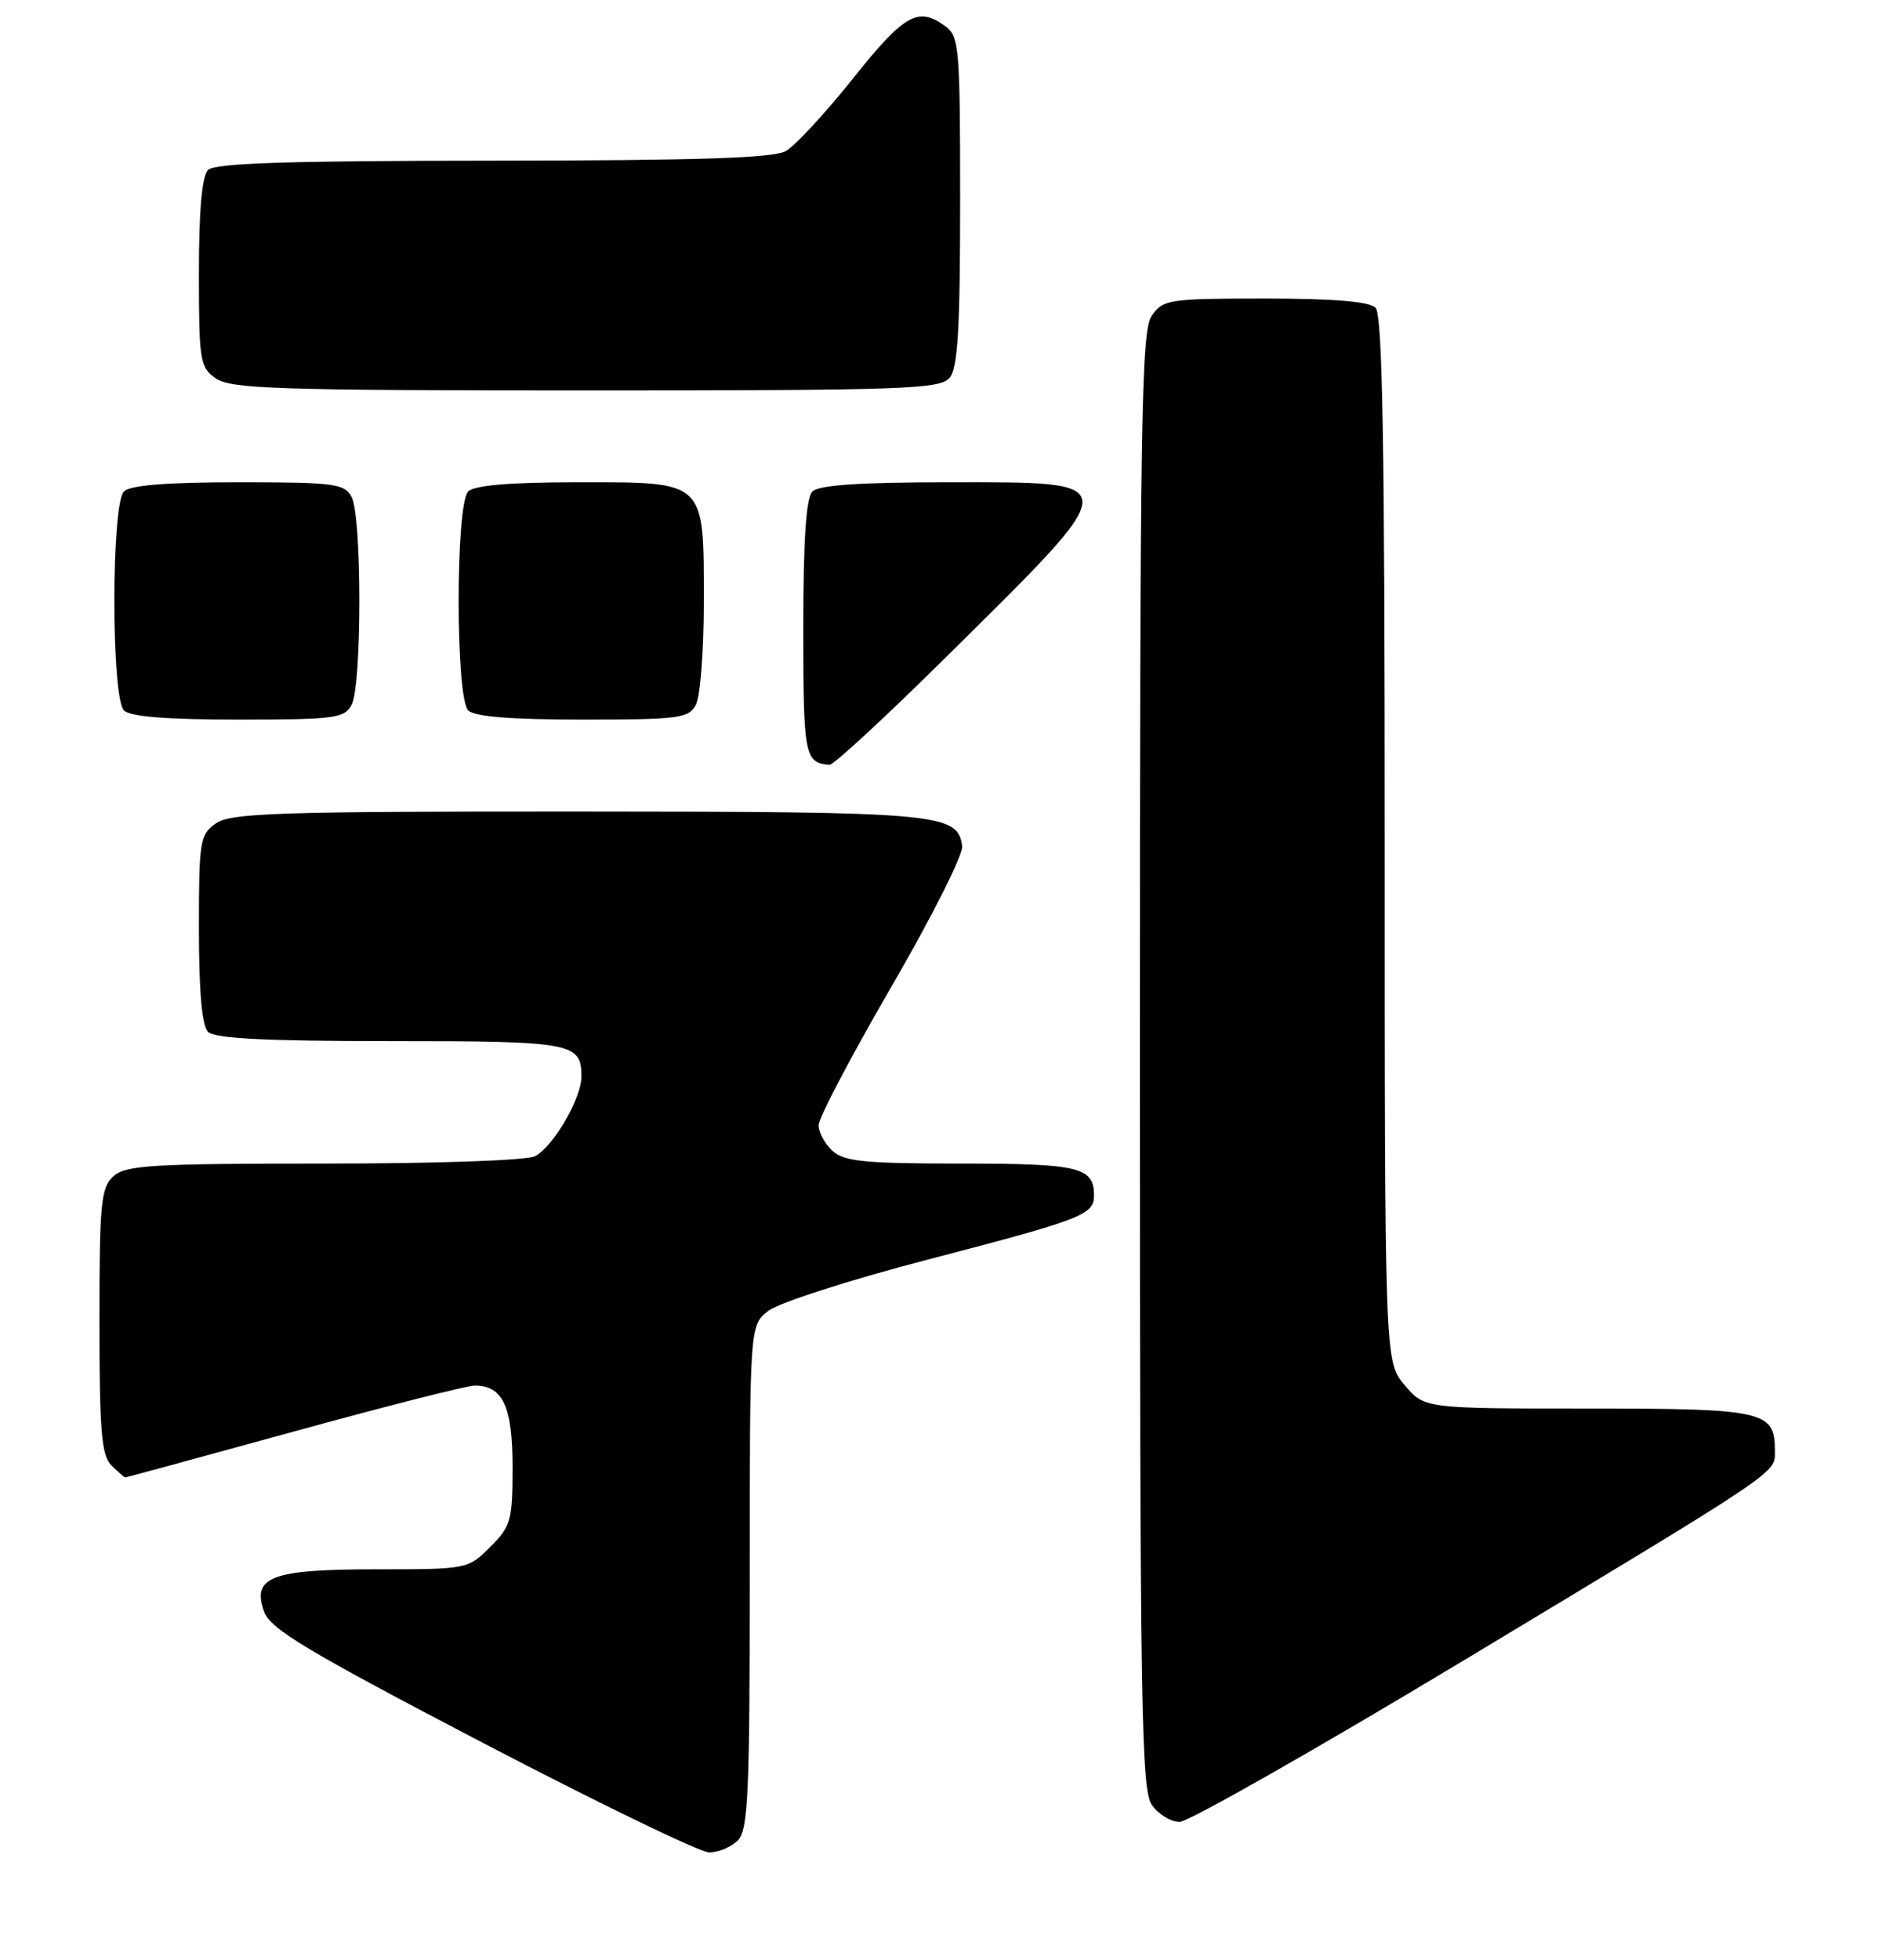 <?xml version="1.0" encoding="UTF-8" standalone="no"?>
<!DOCTYPE svg PUBLIC "-//W3C//DTD SVG 1.1//EN" "http://www.w3.org/Graphics/SVG/1.1/DTD/svg11.dtd" >
<svg xmlns="http://www.w3.org/2000/svg" xmlns:xlink="http://www.w3.org/1999/xlink" version="1.1" viewBox="0 0 246 256">
 <g >
 <path fill="currentColor"
d=" M 96.43 240.43 C 97.79 239.06 98.00 234.54 98.00 206.00 C 98.00 173.15 98.00 173.15 100.42 171.24 C 101.75 170.20 111.09 167.19 121.17 164.57 C 141.51 159.27 143.00 158.70 143.00 156.16 C 143.00 152.46 141.06 152.00 125.63 152.00 C 113.10 152.00 110.36 151.73 108.83 150.35 C 107.82 149.43 107.00 147.92 107.00 146.99 C 107.00 146.05 111.28 137.91 116.52 128.89 C 121.76 119.88 125.92 111.61 125.77 110.53 C 125.18 106.23 122.90 106.03 75.47 106.01 C 36.32 106.00 30.15 106.20 28.22 107.56 C 26.13 109.02 26.00 109.84 26.00 121.36 C 26.00 129.55 26.40 134.00 27.20 134.80 C 28.06 135.66 34.76 136.00 51.00 136.00 C 74.86 136.00 76.00 136.21 76.00 140.64 C 76.00 143.48 72.35 149.74 69.95 151.03 C 68.91 151.59 57.19 152.00 42.39 152.00 C 19.85 152.00 16.43 152.21 14.83 153.65 C 13.19 155.14 13.00 157.12 13.00 172.58 C 13.00 186.95 13.26 190.12 14.57 191.43 C 15.44 192.29 16.25 193.00 16.37 193.00 C 16.50 193.00 26.42 190.30 38.42 187.00 C 50.42 183.70 61.05 181.00 62.05 181.00 C 65.73 181.00 67.00 183.73 67.00 191.65 C 67.00 198.61 66.79 199.37 64.08 202.08 C 61.17 204.98 61.07 205.00 49.27 205.00 C 35.47 205.00 32.89 205.97 34.52 210.53 C 35.34 212.80 40.06 215.63 63.00 227.61 C 78.12 235.50 91.48 241.97 92.68 241.98 C 93.88 241.99 95.56 241.29 96.43 240.43 Z  M 191.38 216.87 C 233.22 191.68 232.00 192.51 232.00 189.50 C 232.00 184.31 230.62 184.00 207.52 184.00 C 186.18 184.00 186.18 184.00 183.59 180.92 C 181.00 177.85 181.00 177.85 181.00 109.62 C 181.00 57.89 180.71 41.11 179.80 40.20 C 178.99 39.39 174.32 39.00 165.36 39.00 C 152.81 39.00 152.03 39.12 150.56 41.22 C 149.17 43.20 149.00 54.09 149.00 138.50 C 149.00 222.91 149.17 233.80 150.56 235.78 C 151.41 237.00 153.05 238.00 154.19 238.00 C 155.32 238.00 172.06 228.49 191.38 216.87 Z  M 123.75 85.75 C 147.34 62.43 147.33 63.00 124.09 63.00 C 112.44 63.00 107.04 63.36 106.20 64.20 C 105.36 65.04 105.00 70.45 105.00 82.12 C 105.00 98.74 105.17 99.64 108.42 99.92 C 108.93 99.96 115.83 93.59 123.75 85.75 Z  M 45.96 92.07 C 47.31 89.55 47.31 67.45 45.96 64.93 C 45.02 63.17 43.75 63.00 31.16 63.00 C 21.79 63.00 17.02 63.38 16.20 64.20 C 14.53 65.87 14.53 91.13 16.20 92.80 C 17.02 93.62 21.79 94.00 31.16 94.00 C 43.75 94.00 45.02 93.83 45.96 92.07 Z  M 90.96 92.07 C 91.53 91.00 92.00 85.03 92.00 78.79 C 92.00 62.64 92.38 63.00 75.64 63.00 C 66.68 63.00 62.01 63.39 61.20 64.20 C 59.53 65.87 59.53 91.13 61.20 92.80 C 62.02 93.62 66.79 94.00 76.16 94.00 C 88.75 94.00 90.02 93.83 90.96 92.07 Z  M 124.13 49.35 C 125.20 48.06 125.50 42.95 125.50 26.26 C 125.50 6.21 125.38 4.75 123.56 3.42 C 120.01 0.82 118.20 1.84 111.50 10.25 C 107.87 14.79 103.92 19.06 102.71 19.74 C 101.07 20.65 91.18 20.97 64.45 20.99 C 37.76 21.00 28.09 21.31 27.20 22.20 C 26.40 23.00 26.00 27.45 26.00 35.64 C 26.00 47.16 26.13 47.98 28.22 49.44 C 30.16 50.80 36.44 51.00 76.60 51.00 C 118.33 51.00 122.89 50.84 124.13 49.35 Z "/>
</g>
</svg>